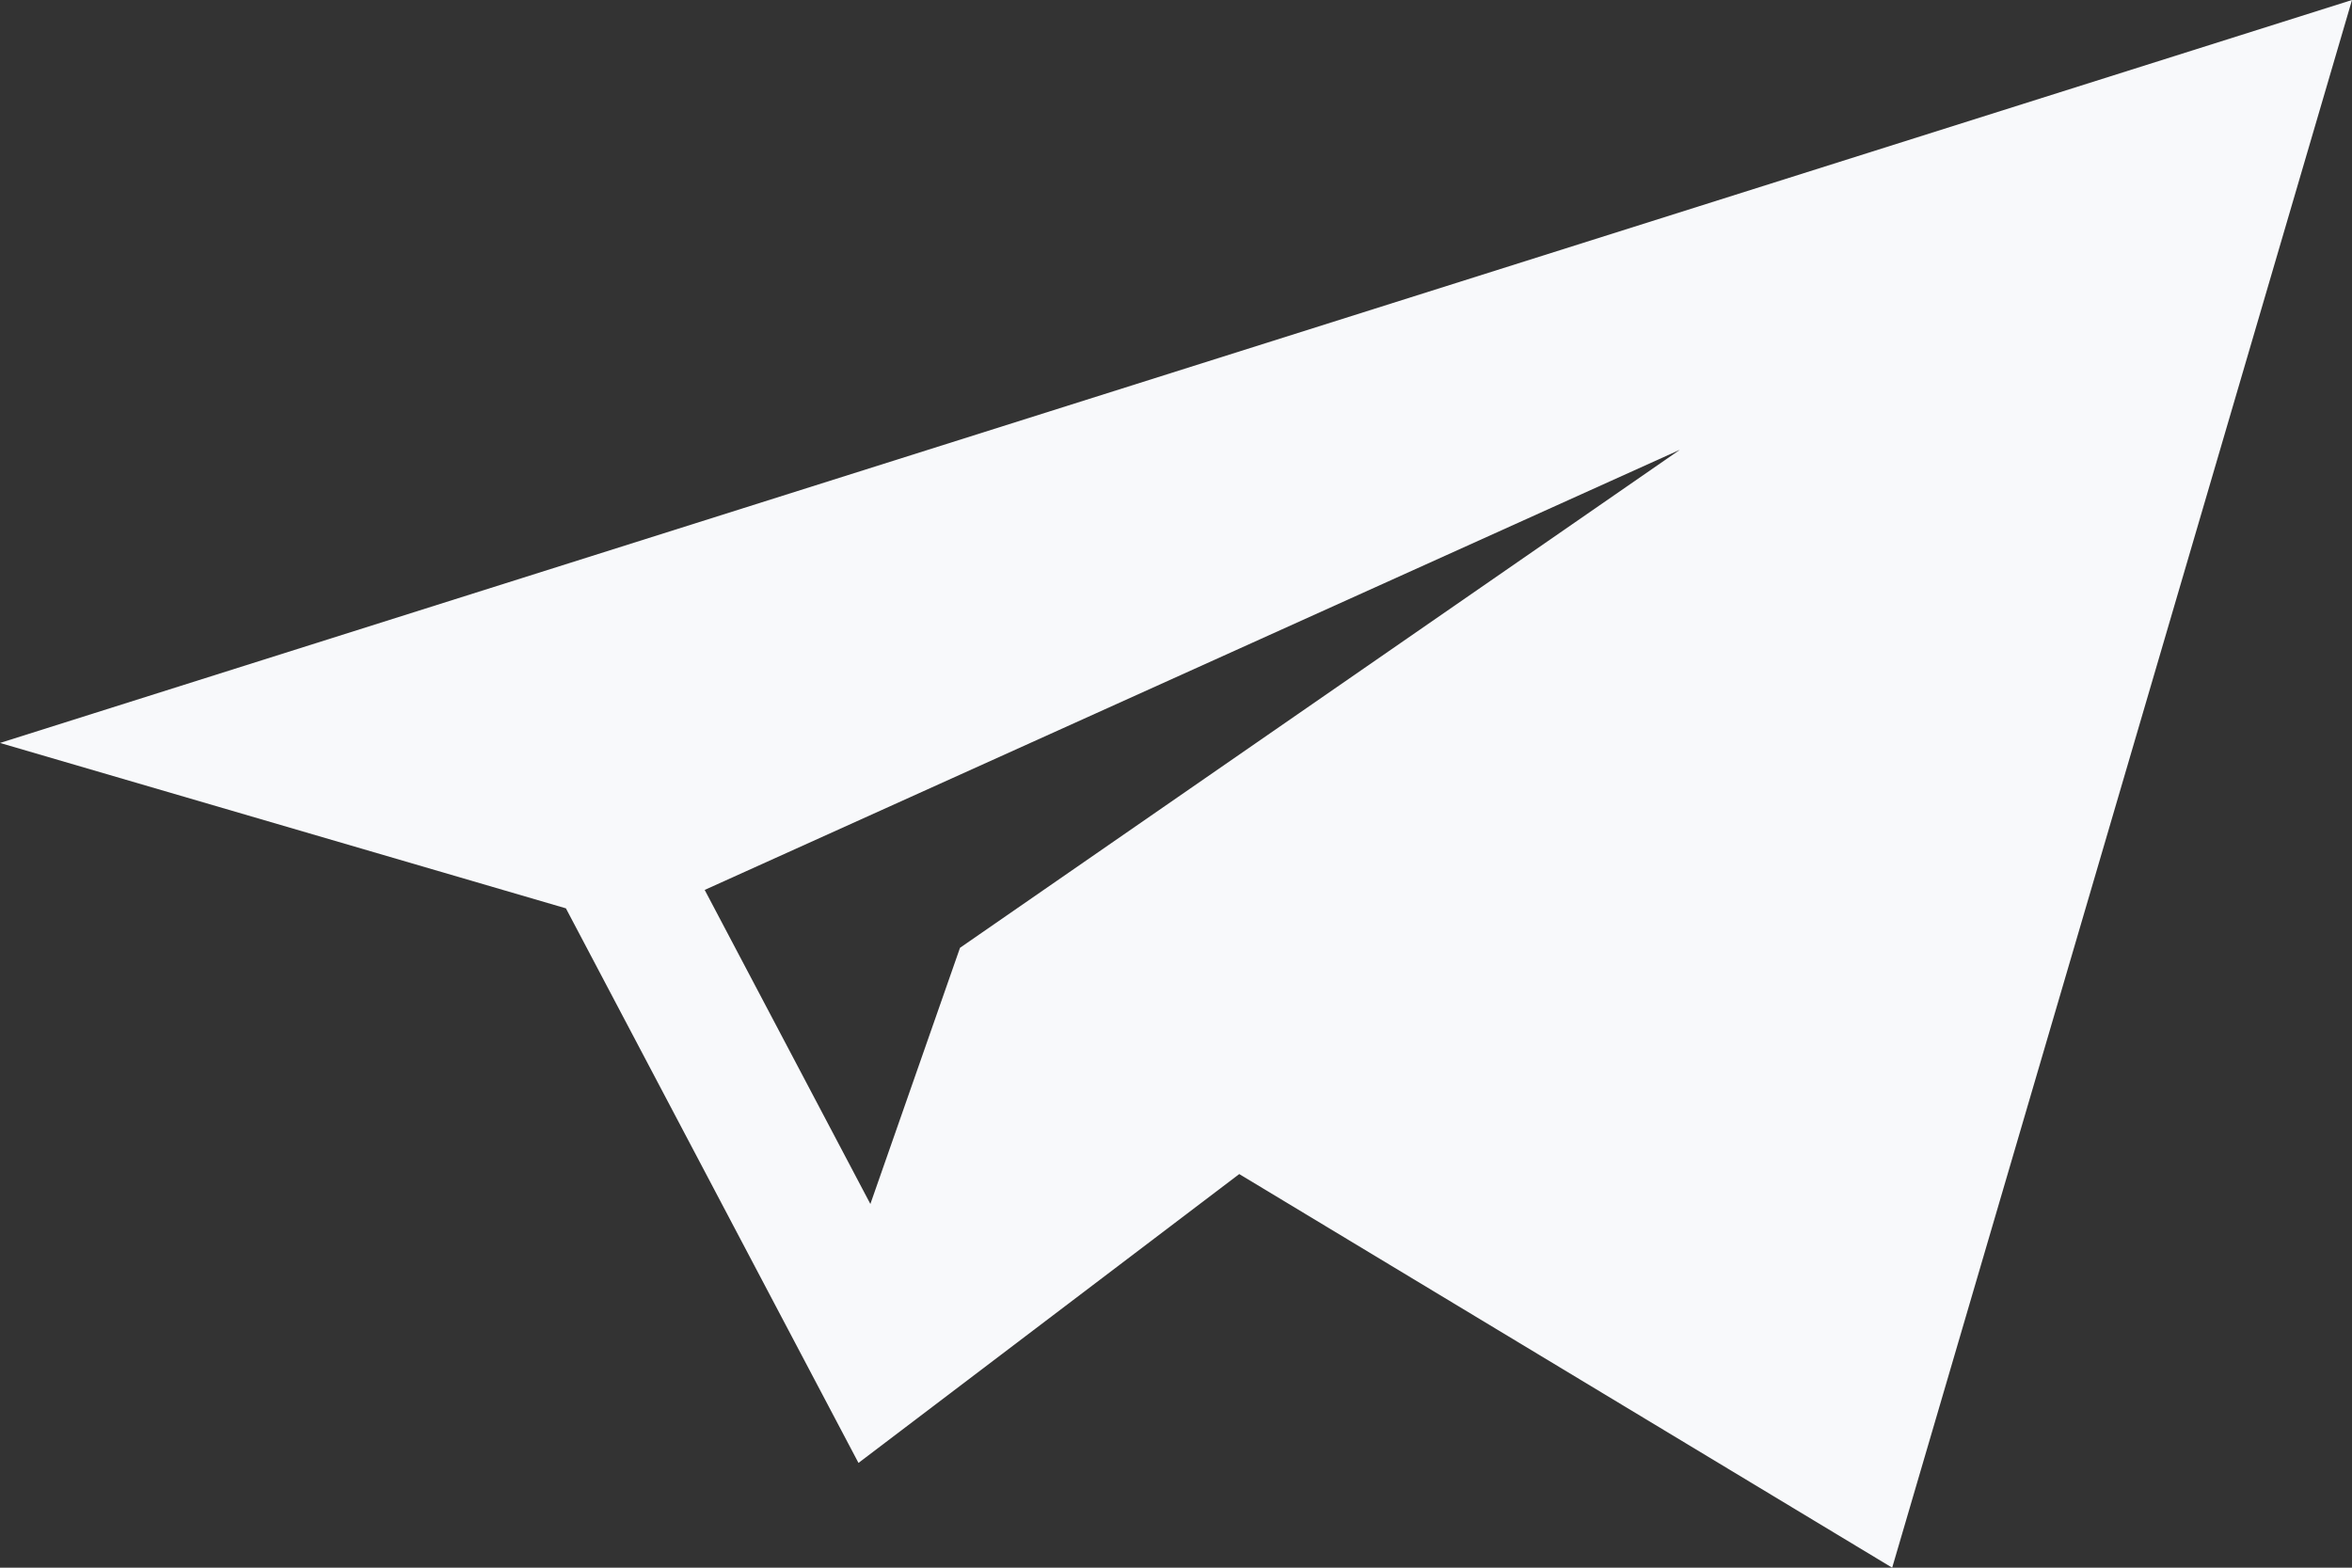 <?xml version="1.0" encoding="UTF-8"?>
<svg width="18px" height="12px" viewBox="0 0 18 12" version="1.1" xmlns="http://www.w3.org/2000/svg" xmlns:xlink="http://www.w3.org/1999/xlink">
    <rect x="0" y="0" width="18" height="12" fill="#333333" stroke="none"/>
    <!-- Generator: sketchtool 50.2 (55047) - http://www.bohemiancoding.com/sketch -->
    <title>DD45D2DA-7282-4E9A-8785-F925708CD364</title>
    <desc>Created with sketchtool.</desc>
    <defs></defs>
    <g id="Page-1" stroke="none" stroke-width="1" fill="none" fill-rule="evenodd">
        <g id="о-нас" transform="translate(-402, -1115)" fill="#F8F9FB" fill-rule="nonzero">
            <g id="Bitmap" transform="translate(50, 644)">
                <path d="M356.331,477.953 L358.57,482.198 L361.484,479.987 L366.481,483 L370,471 L352,476.687 L356.331,477.953 Z M364.856,474.443 L359.347,478.255 L358.661,480.216 L357.393,477.812 L364.856,474.443 Z" id="Shape"></path>
            </g>
        </g>
    </g>
</svg>